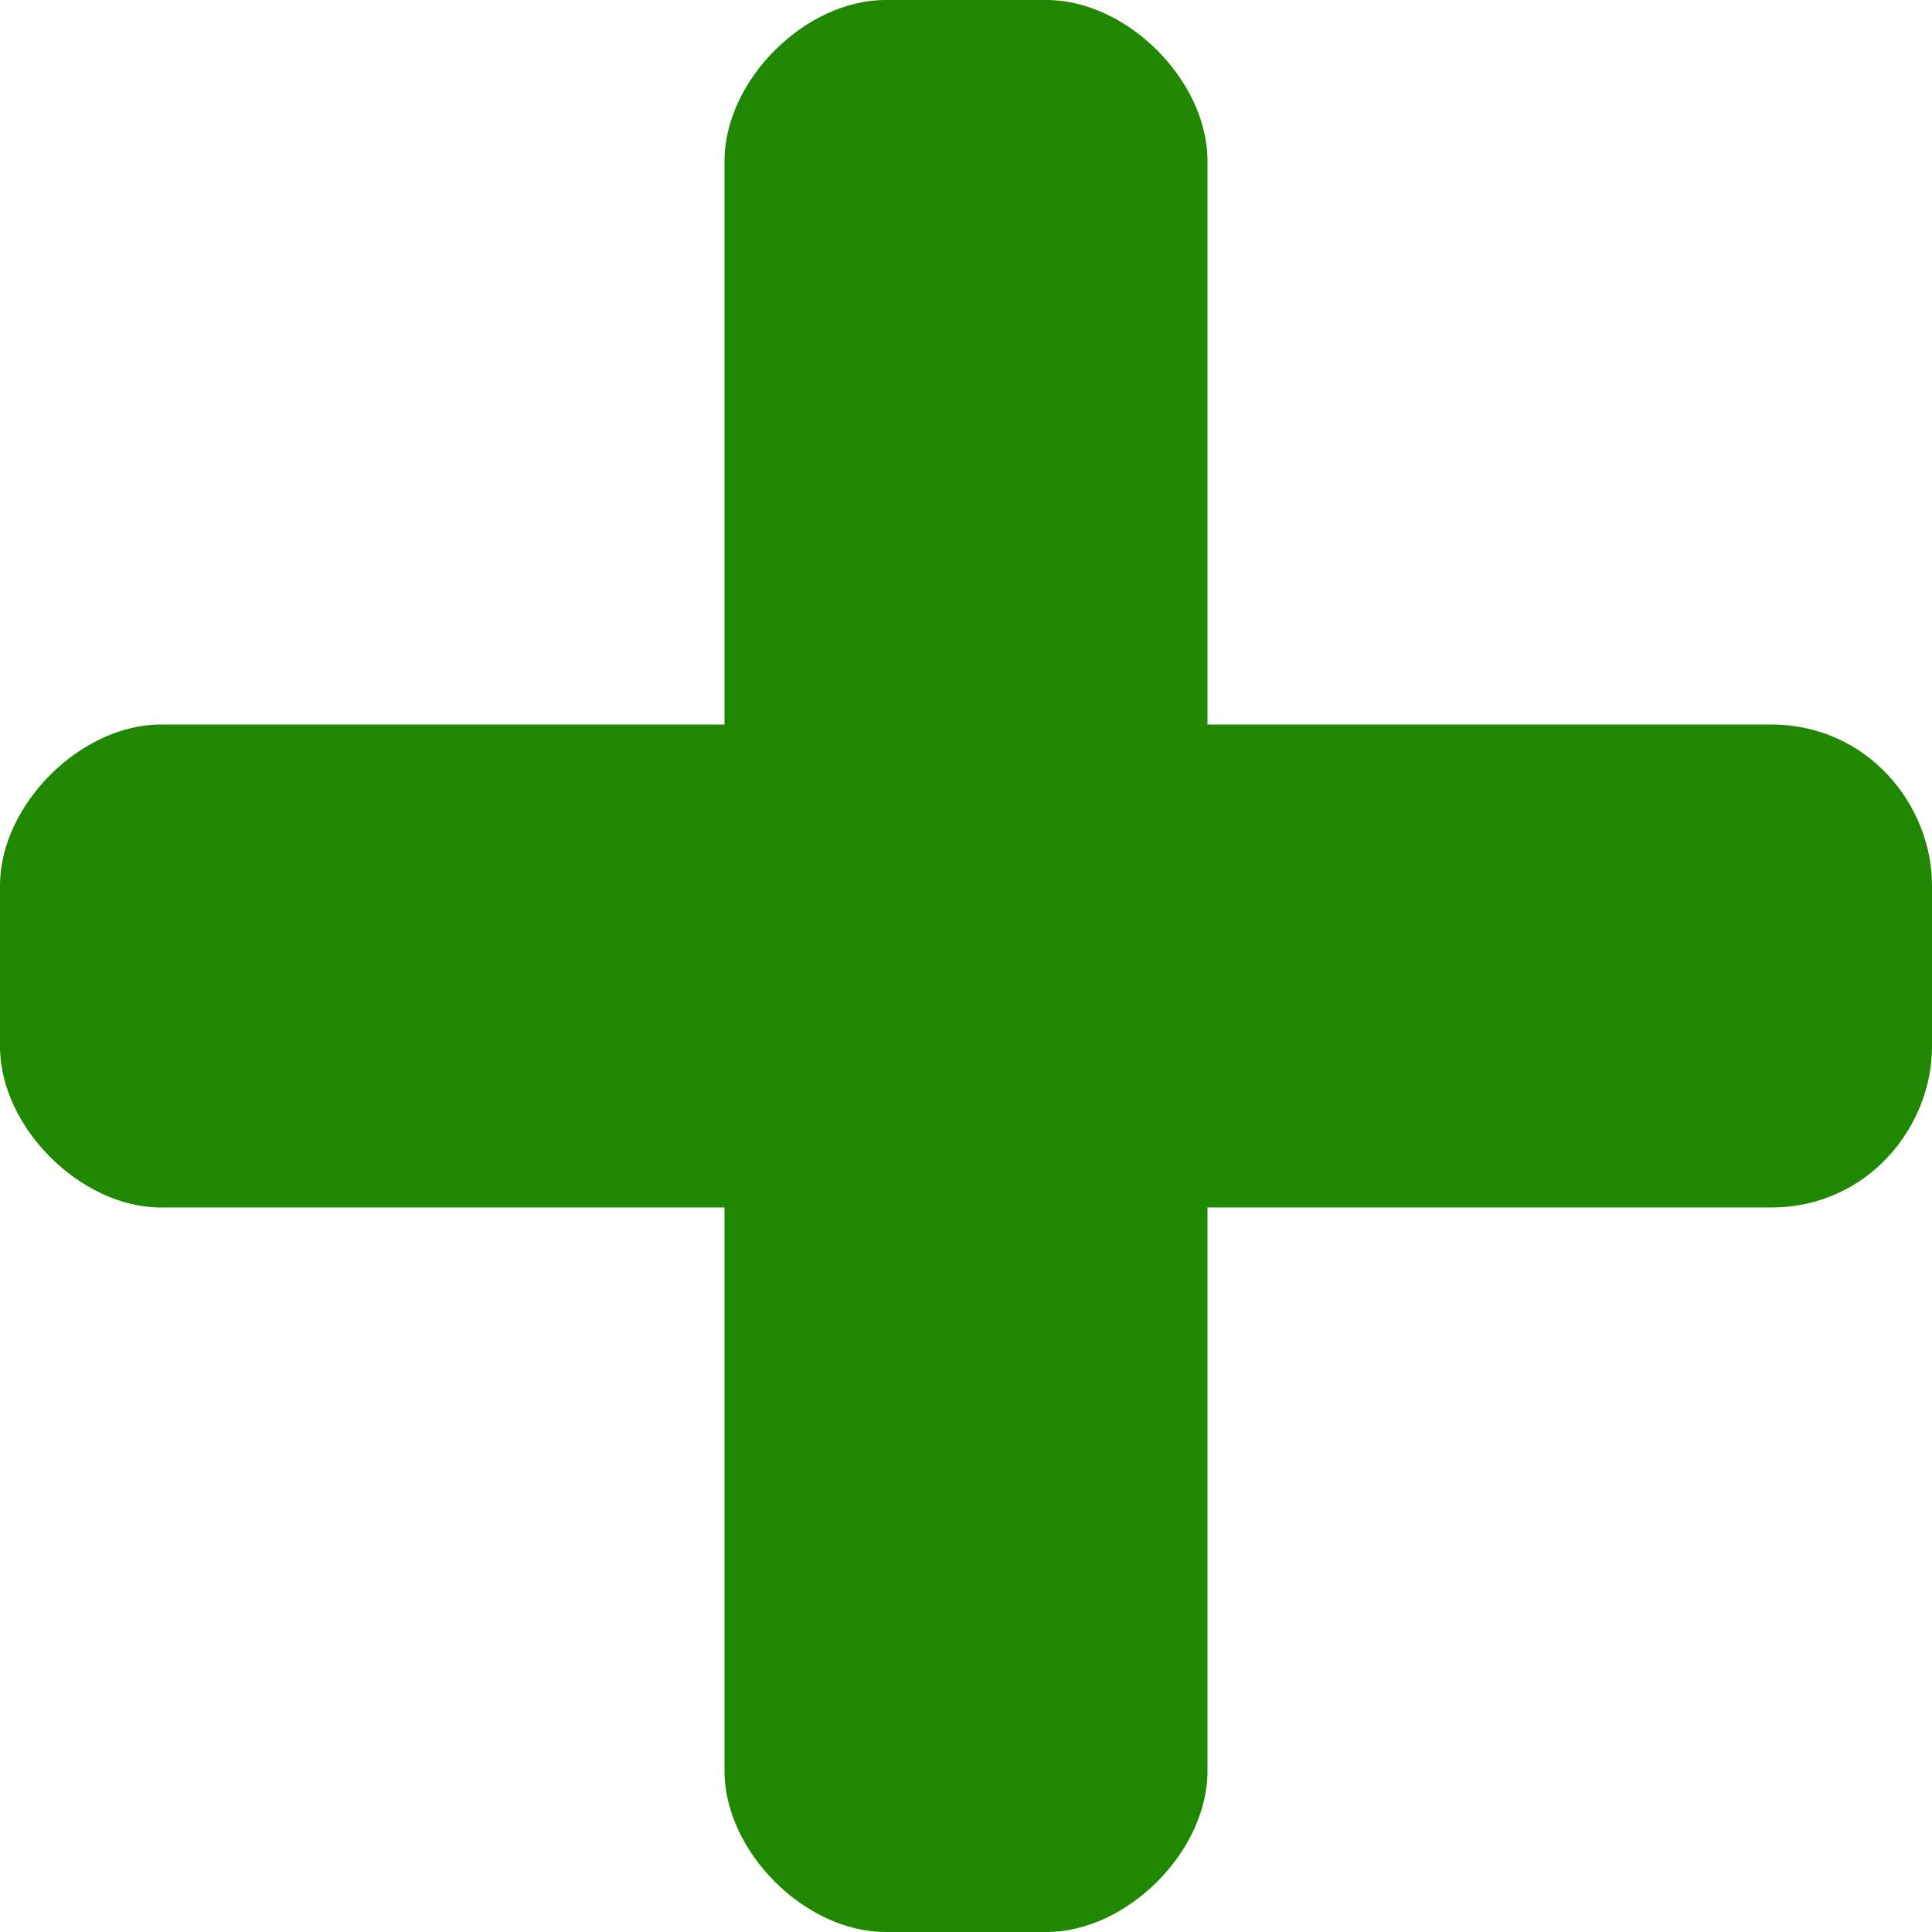 <!DOCTYPE svg PUBLIC "-//W3C//DTD SVG 1.1//EN" "http://www.w3.org/Graphics/SVG/1.1/DTD/svg11.dtd"><svg xmlns="http://www.w3.org/2000/svg" width="12" height="12" viewBox="0 0 12 12" preserveAspectRatio="xMinYMid meet" overflow="visible"><path d="M11 4.5h-3.5v-3.5c0-.5-.5-1-1-1h-1c-.5 0-1 .5-1 1v3.5h-3.5c-.5 0-1 .5-1 1v1c0 .5.5 1 1 1h3.5v3.5c0 .5.5 1 1 1h1c.5 0 1-.5 1-1v-3.5h3.5c.6 0 1-.5 1-1v-1c0-.5-.4-1-1-1z" fill="#208700"/></svg>